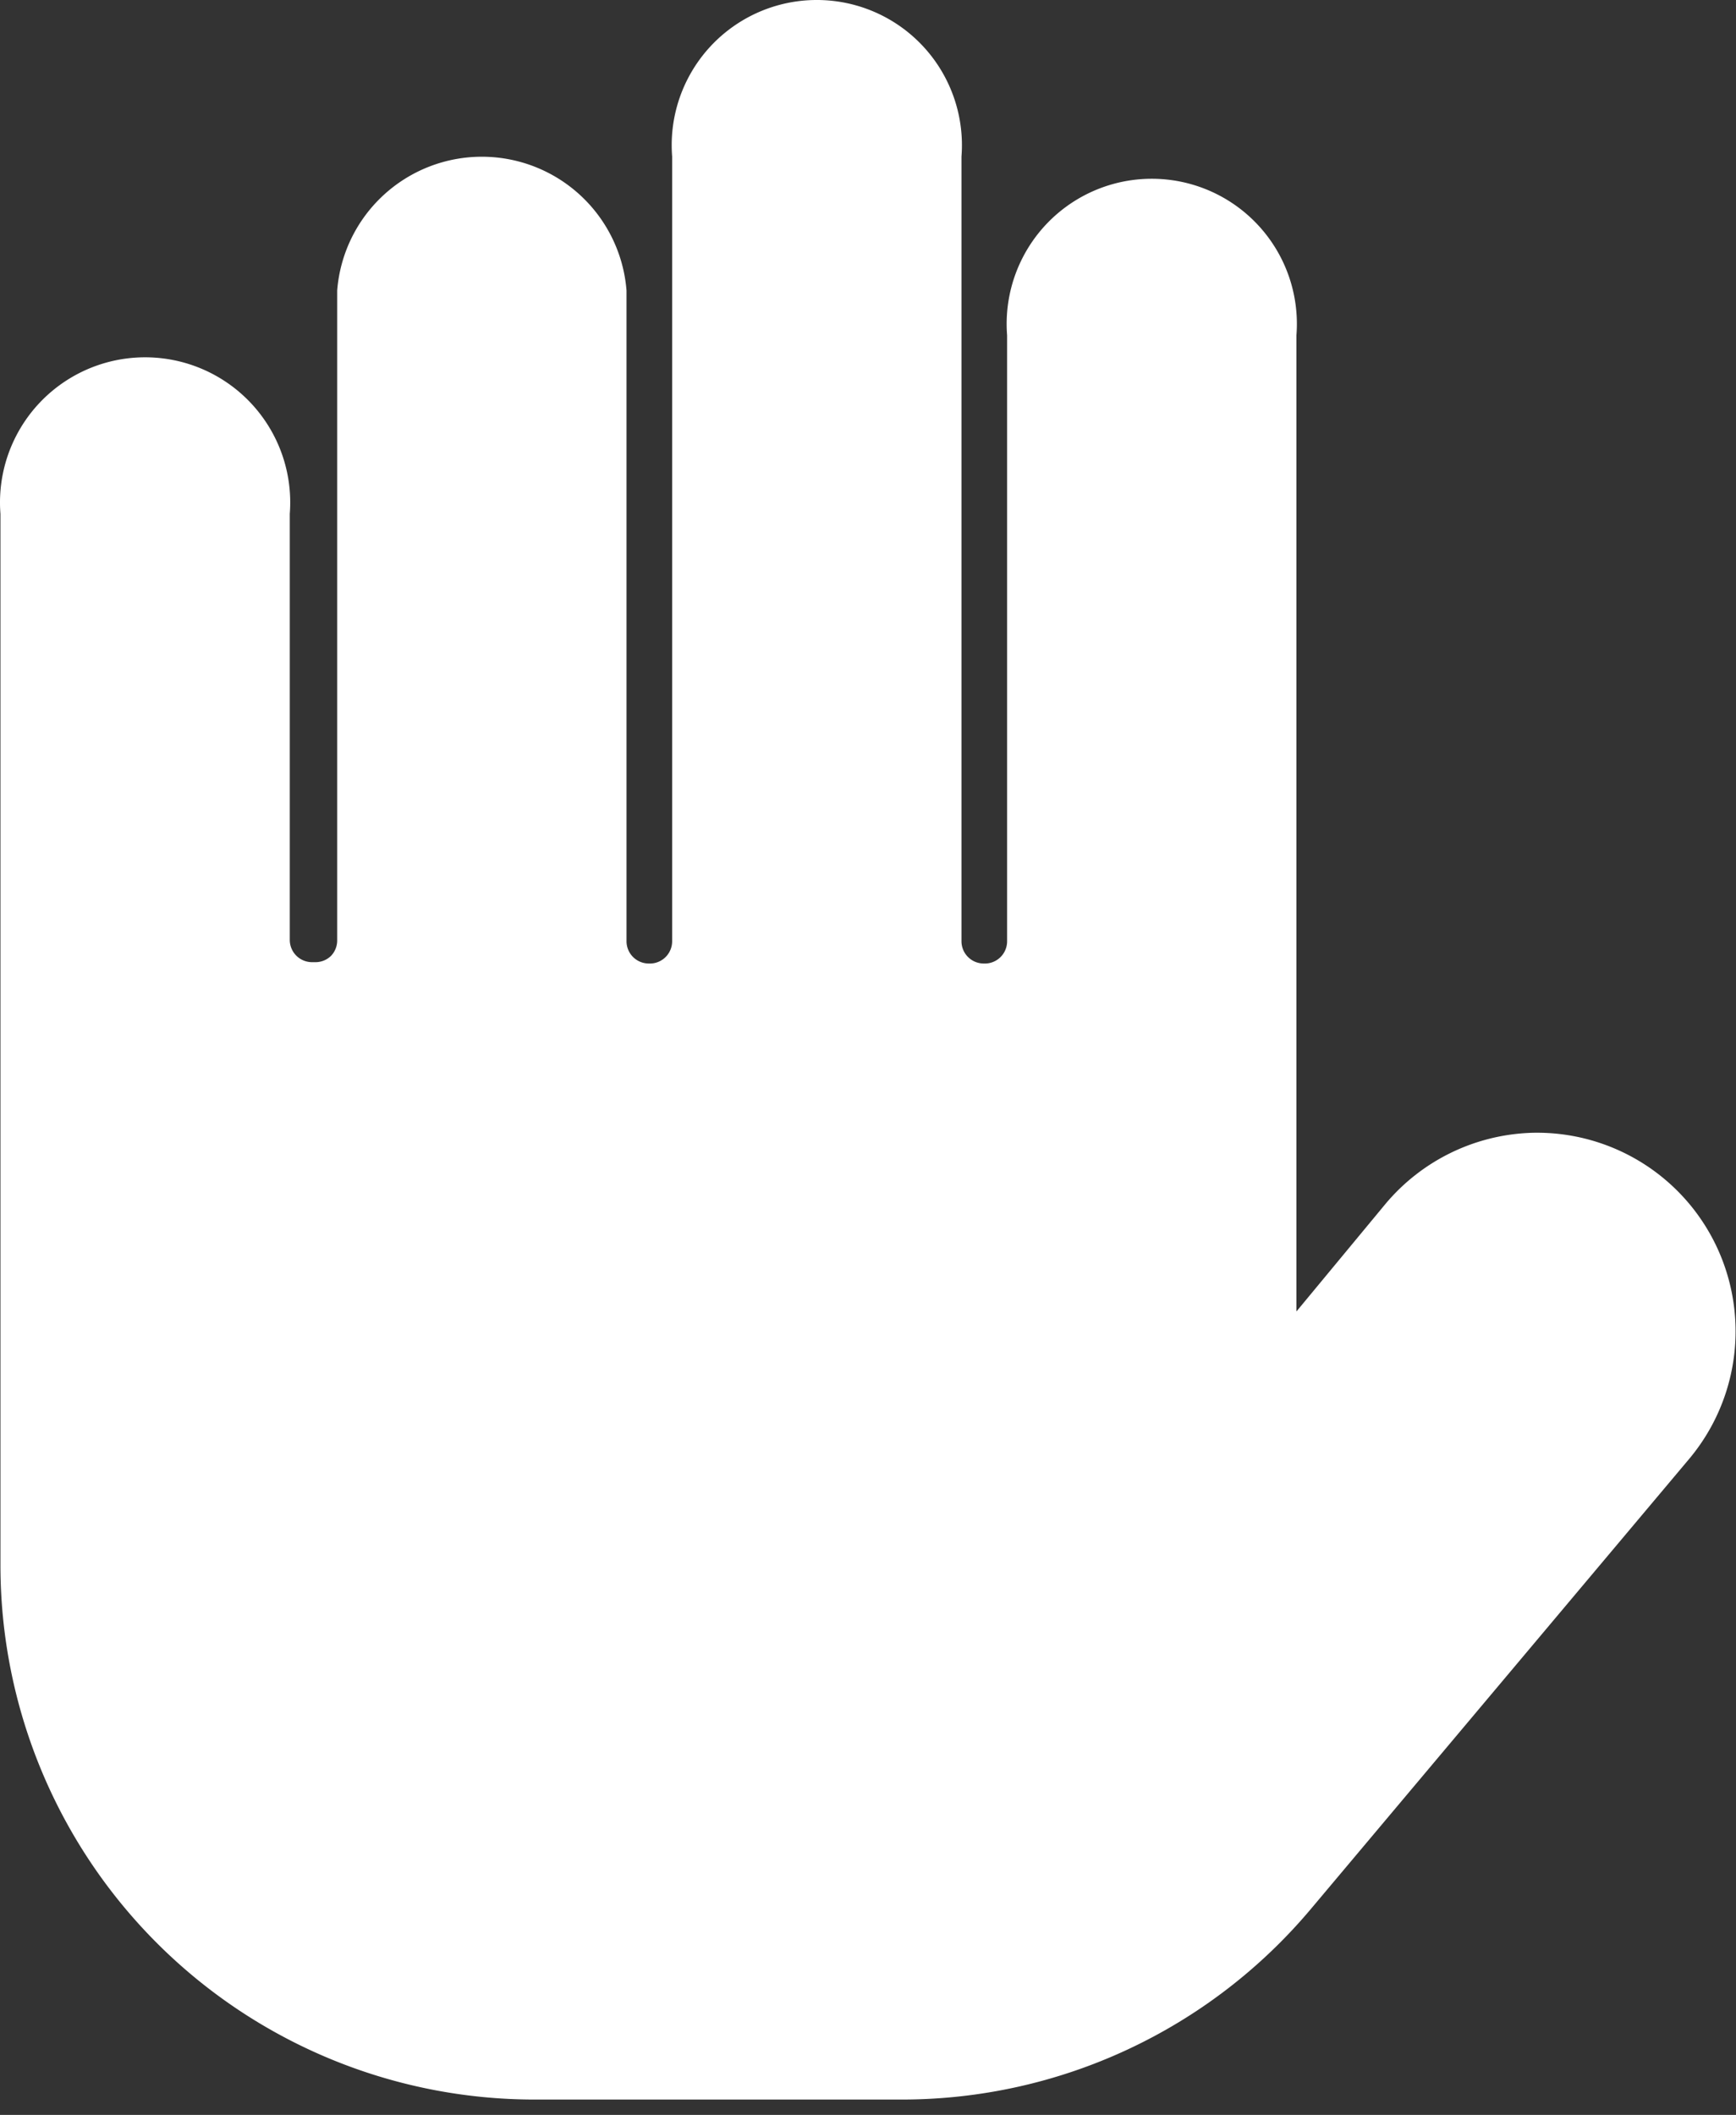 <svg xmlns="http://www.w3.org/2000/svg" xmlns:xlink="http://www.w3.org/1999/xlink" width="78" height="95"><rect width="100%" height="100%" fill="#333333" stroke="none"/><defs><path id="nr5oa" d="M750.69 352.89a8.94 8.94 0 0 0-6.44 3.19l-4 4.83v-43.85a6.52 6.52 0 1 0-13 0v27.22a1 1 0 0 1-1.05 1 1 1 0 0 1-1-1v-35.25a6.52 6.52 0 1 0-13 0v35.25a1 1 0 0 1-1.05 1 1 1 0 0 1-1-1v-29.23a6.52 6.52 0 0 0-13 0v29.21a1 1 0 0 1-.28.68 1 1 0 0 1-.67.28h-.18a1 1 0 0 1-1-1v-19.14a6.52 6.52 0 1 0-13 0v47.23a24 24 0 0 0 24 24h16.51a24 24 0 0 0 18.36-8.55l17-20.22a8.92 8.92 0 0 0-7.22-14.65z"/></defs><use fill="#fff" xlink:href="#nr5oa" transform="translate(-682 -302)"/></svg>